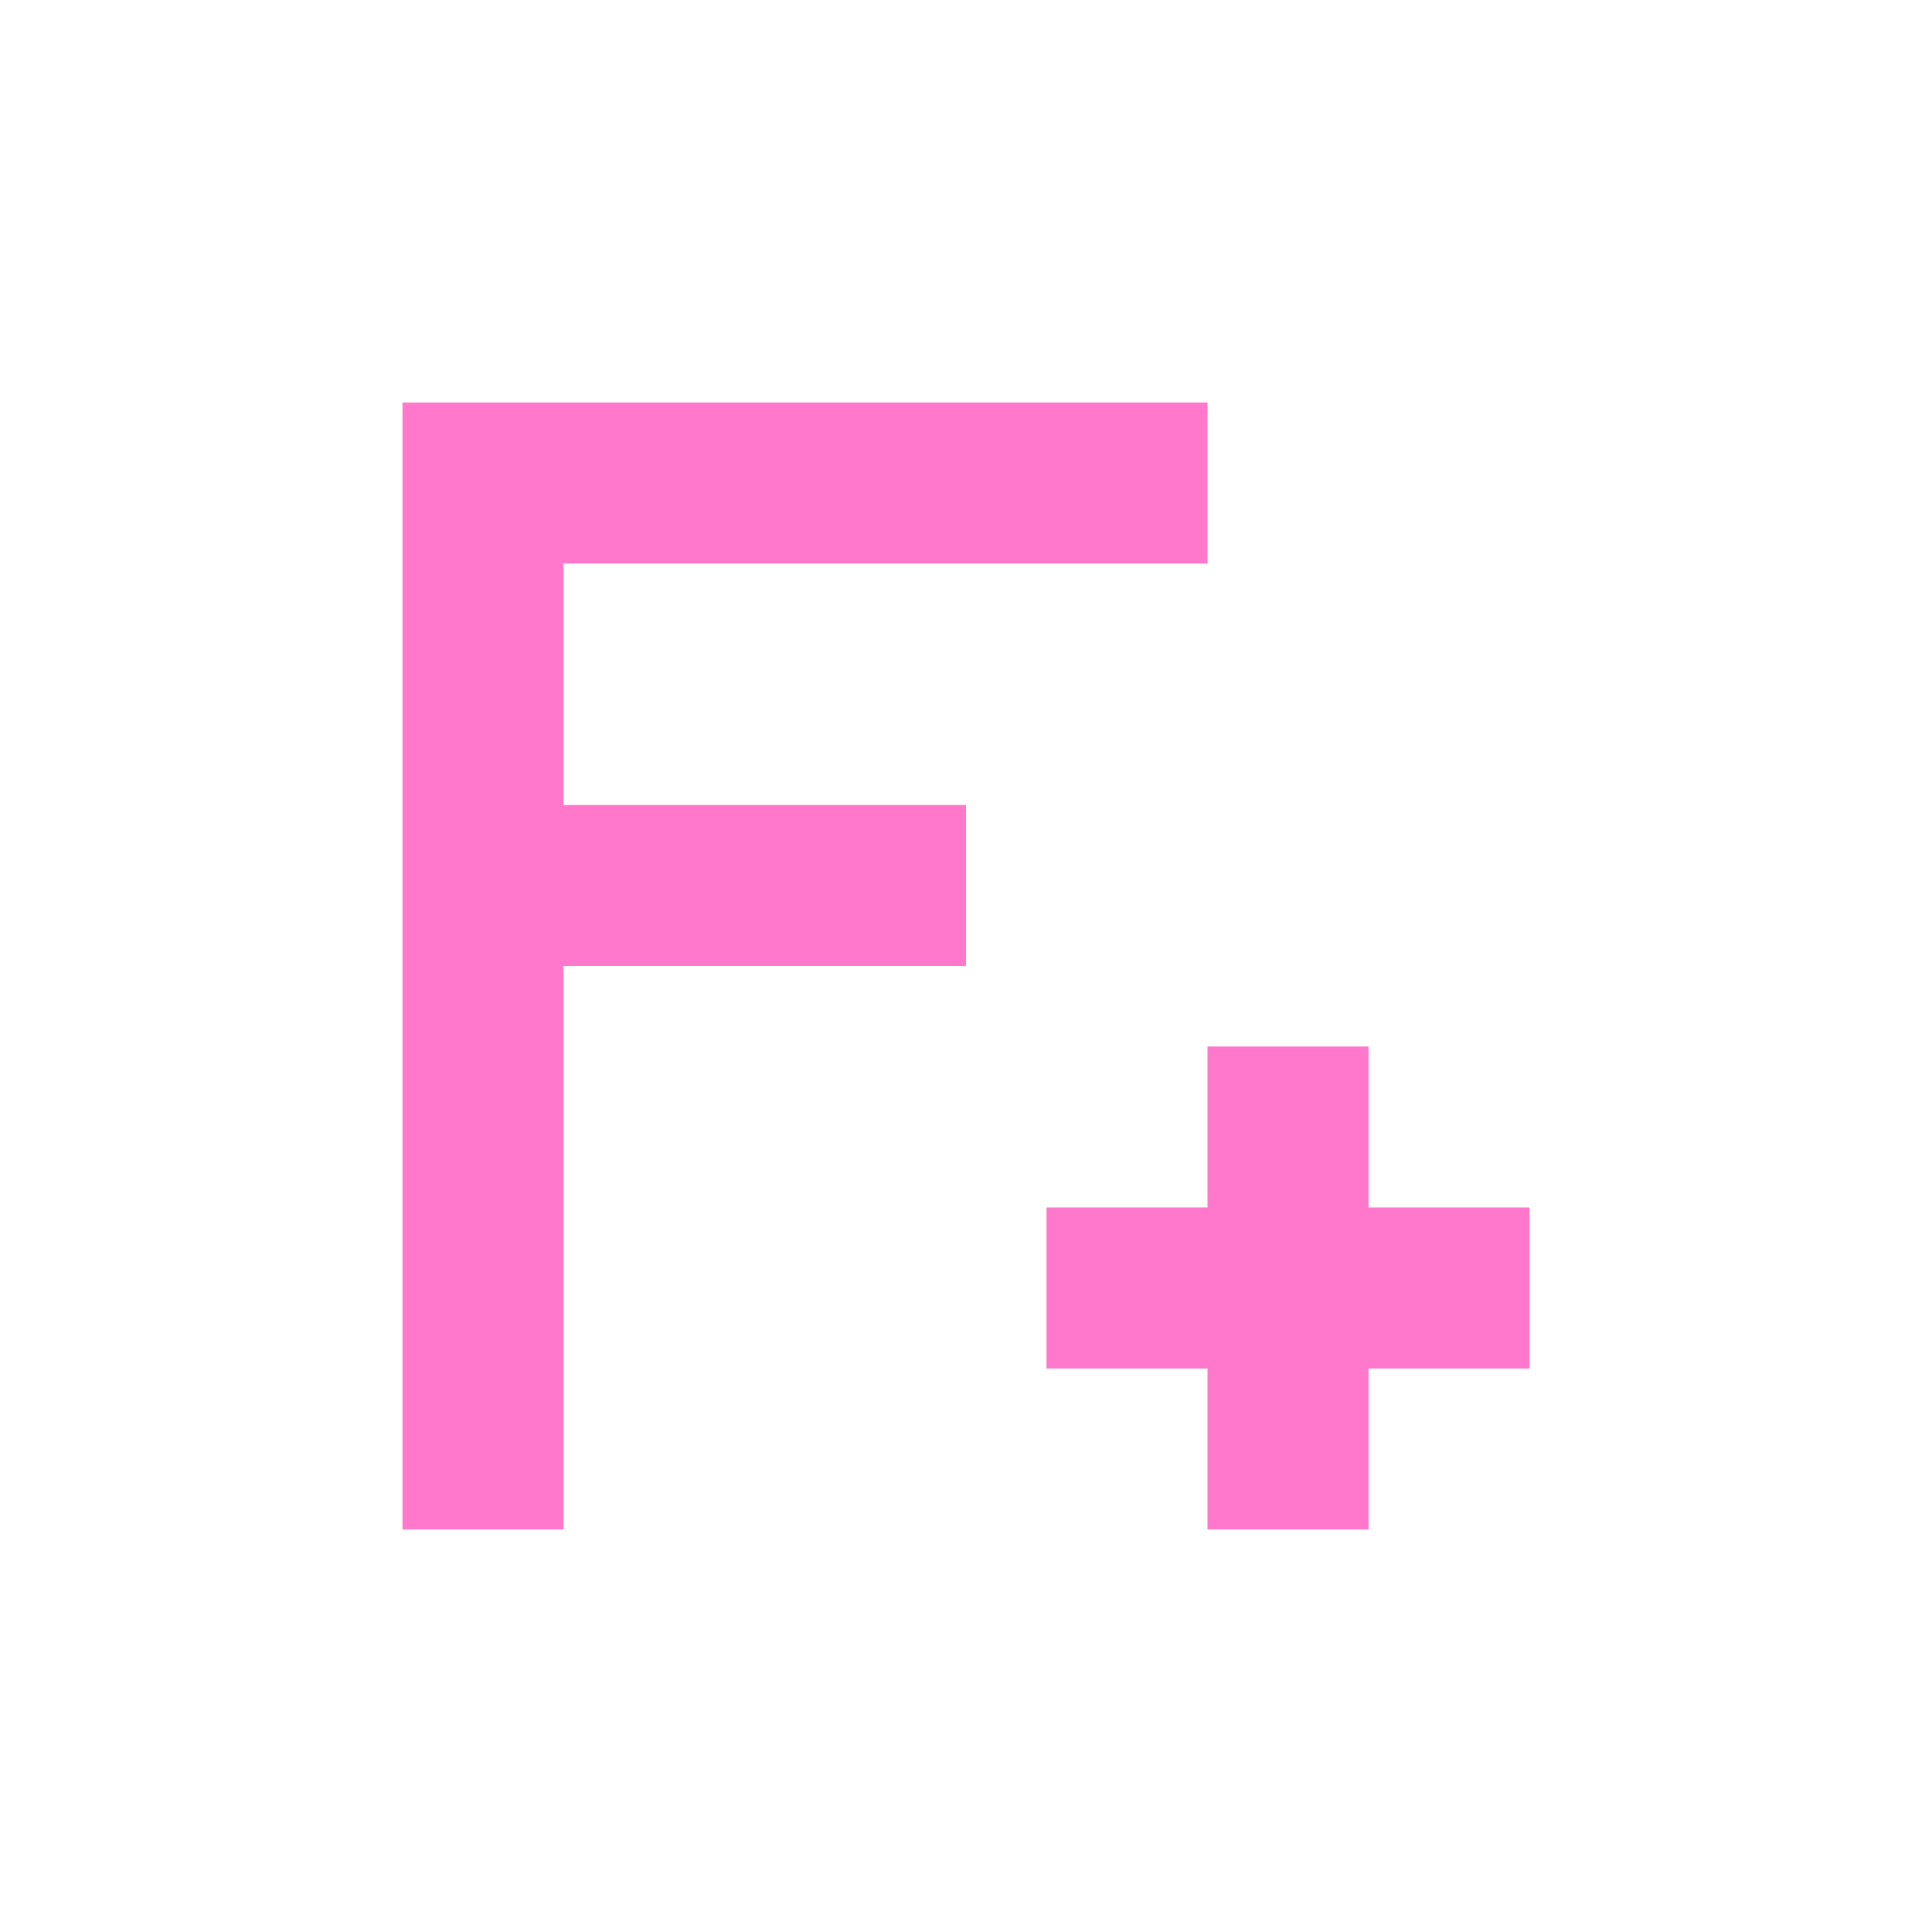 <svg xmlns="http://www.w3.org/2000/svg" width="24" height="24"><defs><style id="current-color-scheme"></style></defs><path d="M5 5v14h2v-7h5v-2H7V7h8V5H5zm10 8v2h-2v2h2v2h2v-2h2v-2h-2v-2h-2z" fill="currentColor" color="#ff78cb"/></svg>
